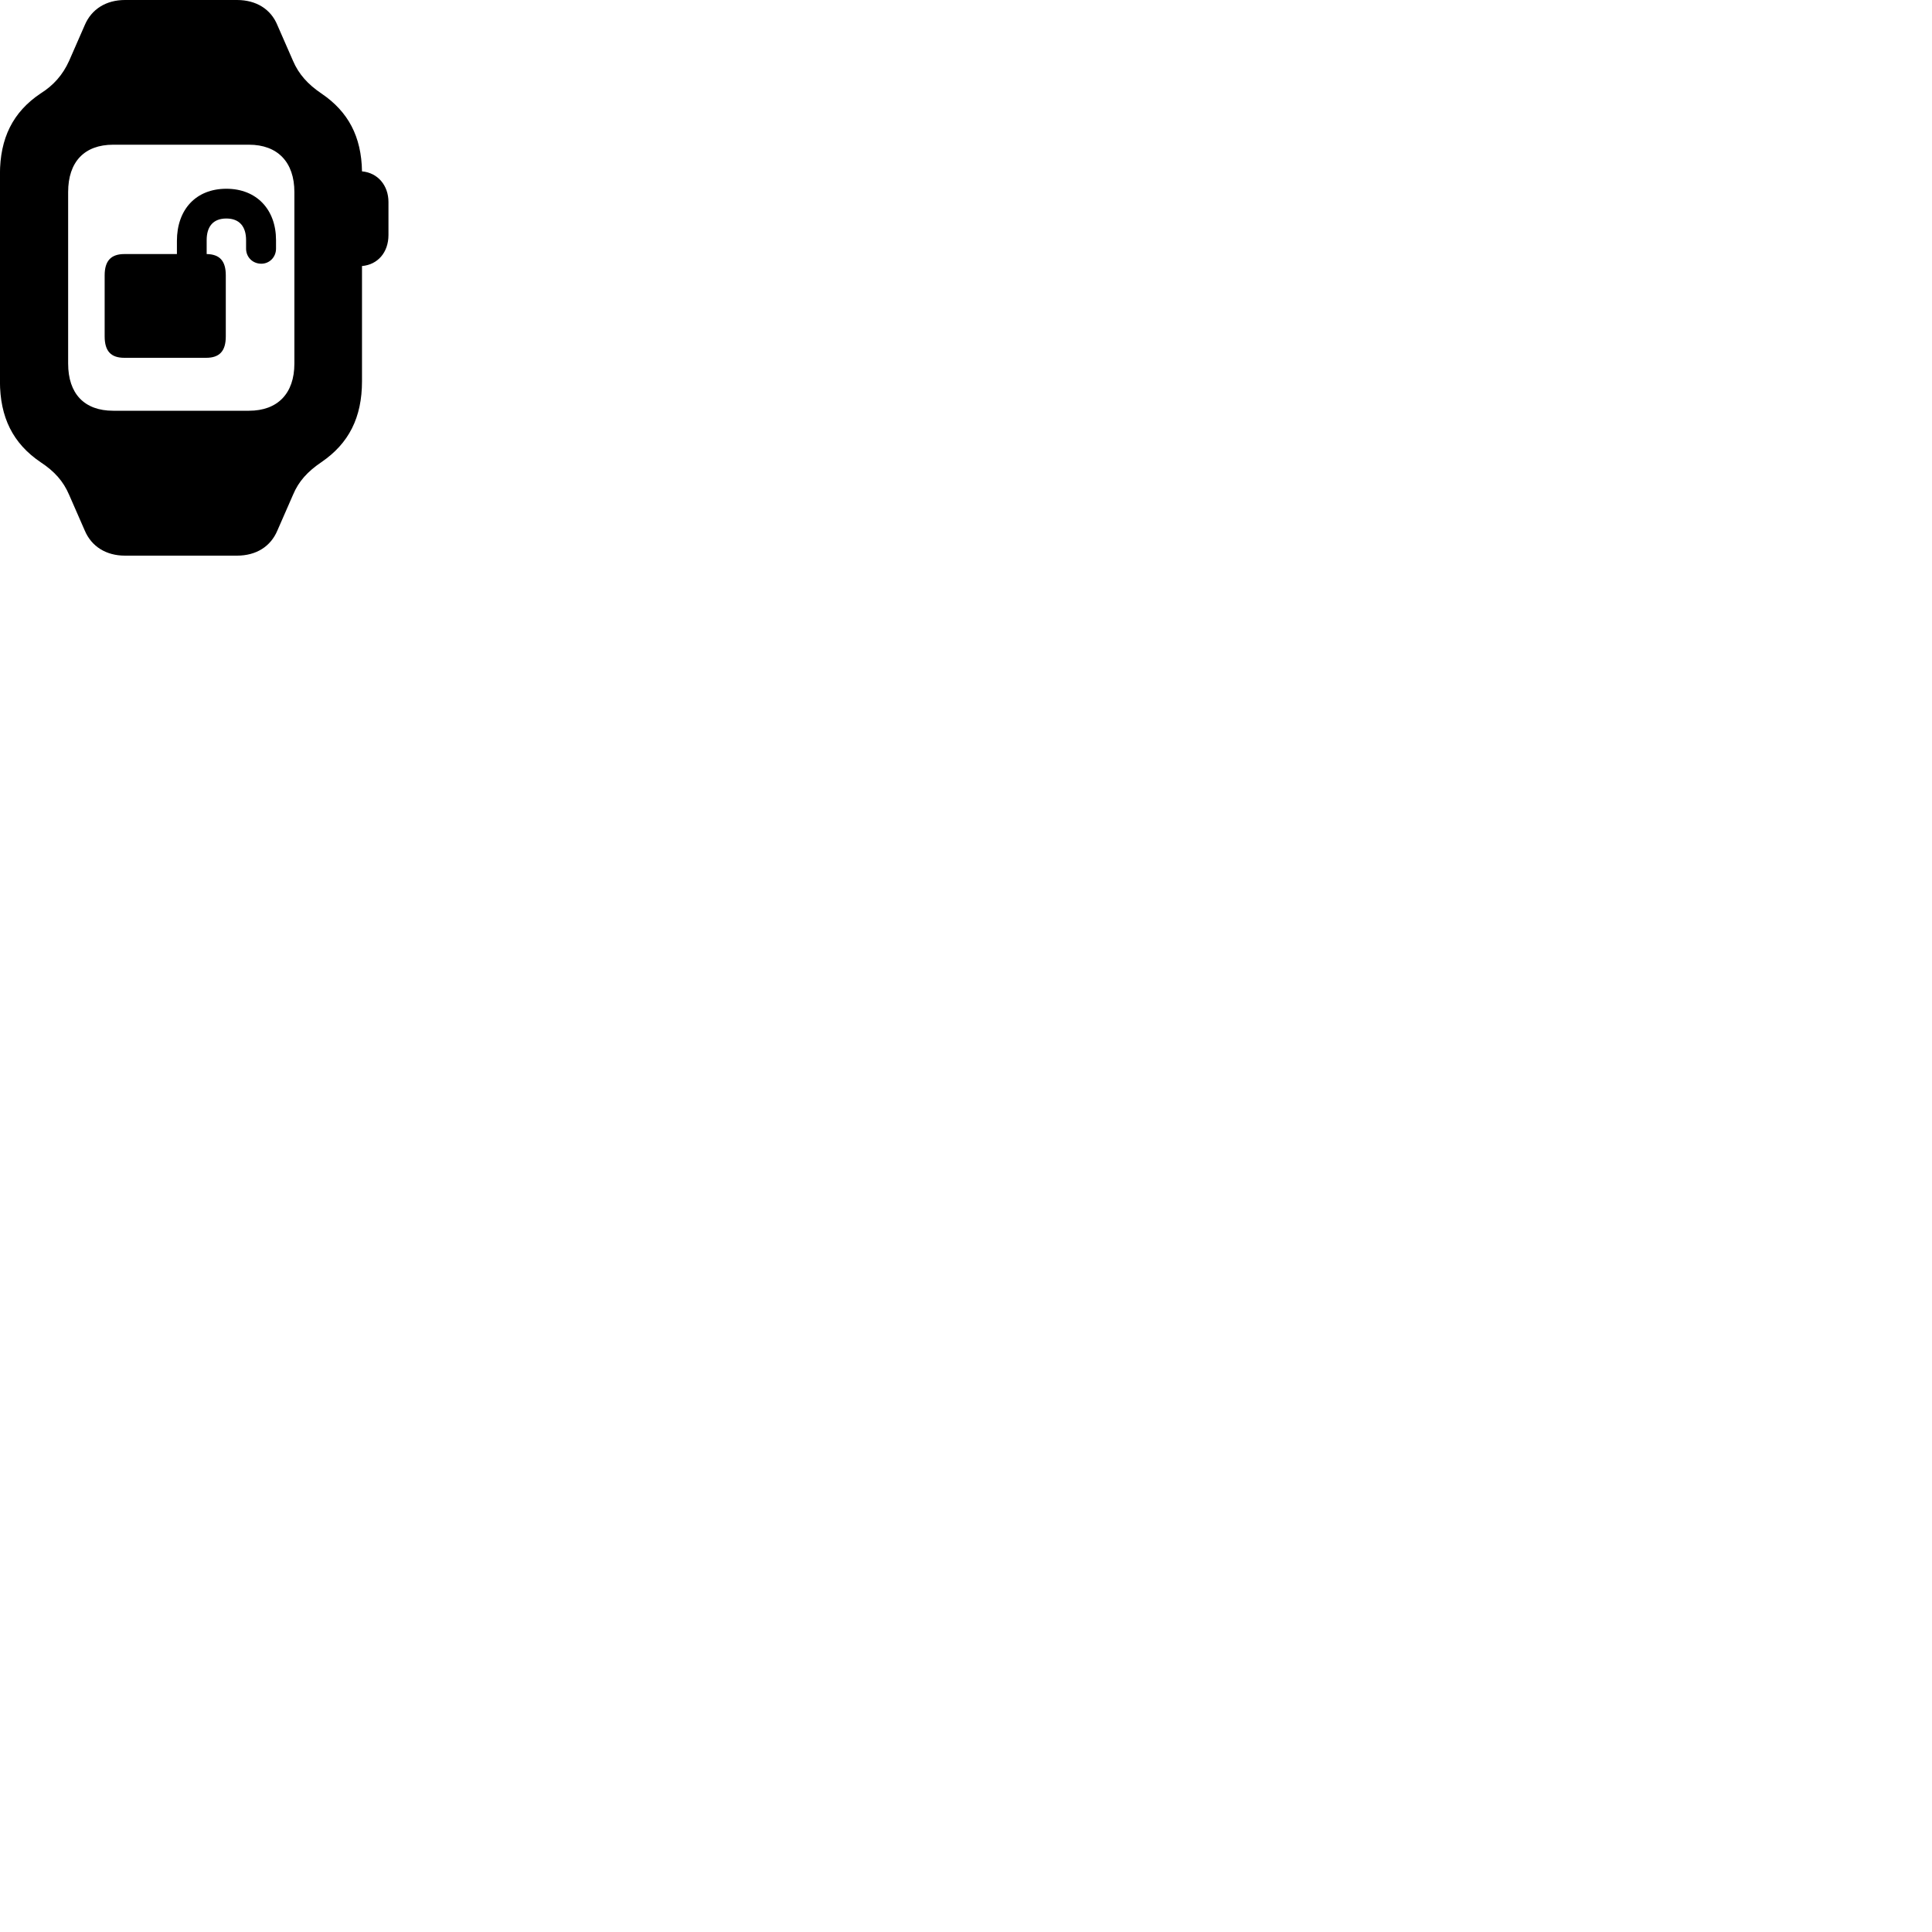 
        <svg xmlns="http://www.w3.org/2000/svg" viewBox="0 0 100 100">
            <path d="M-0.003 19.73C-0.003 21.6 0.667 22.95 2.097 23.92C2.827 24.4 3.277 24.91 3.577 25.61L4.387 27.46C4.737 28.29 5.497 28.76 6.467 28.76H12.267C13.257 28.76 14.007 28.29 14.357 27.46L15.167 25.61C15.457 24.91 15.927 24.4 16.637 23.92C18.057 22.95 18.737 21.61 18.737 19.73V13.77C19.547 13.7 20.107 13.07 20.107 12.16V10.46C20.107 9.59 19.547 8.94 18.737 8.87C18.707 7.07 18.027 5.78 16.637 4.84C15.927 4.36 15.457 3.83 15.167 3.15L14.357 1.3C14.017 0.47 13.257 -0 12.267 -0H6.467C5.497 -0 4.737 0.47 4.387 1.3L3.577 3.15C3.247 3.88 2.767 4.42 2.097 4.84C0.667 5.8 -0.003 7.15 -0.003 9.02ZM3.527 18.82V9.94C3.527 8.38 4.367 7.49 5.857 7.49H12.887C14.367 7.49 15.237 8.39 15.237 9.94V18.82C15.237 20.37 14.367 21.26 12.887 21.26H5.857C4.367 21.26 3.527 20.38 3.527 18.82ZM5.417 17.41C5.417 18.18 5.747 18.52 6.437 18.52H10.667C11.357 18.52 11.687 18.18 11.687 17.41V14.25C11.687 13.5 11.367 13.16 10.697 13.15V12.43C10.697 11.73 11.027 11.31 11.717 11.31C12.397 11.31 12.737 11.73 12.737 12.43V12.87C12.737 13.31 13.077 13.65 13.527 13.65C13.947 13.65 14.287 13.31 14.287 12.87V12.43C14.287 10.85 13.287 9.77 11.717 9.77C10.137 9.77 9.157 10.85 9.157 12.47V13.15H6.437C5.747 13.15 5.417 13.5 5.417 14.25Z" />
        </svg>
    